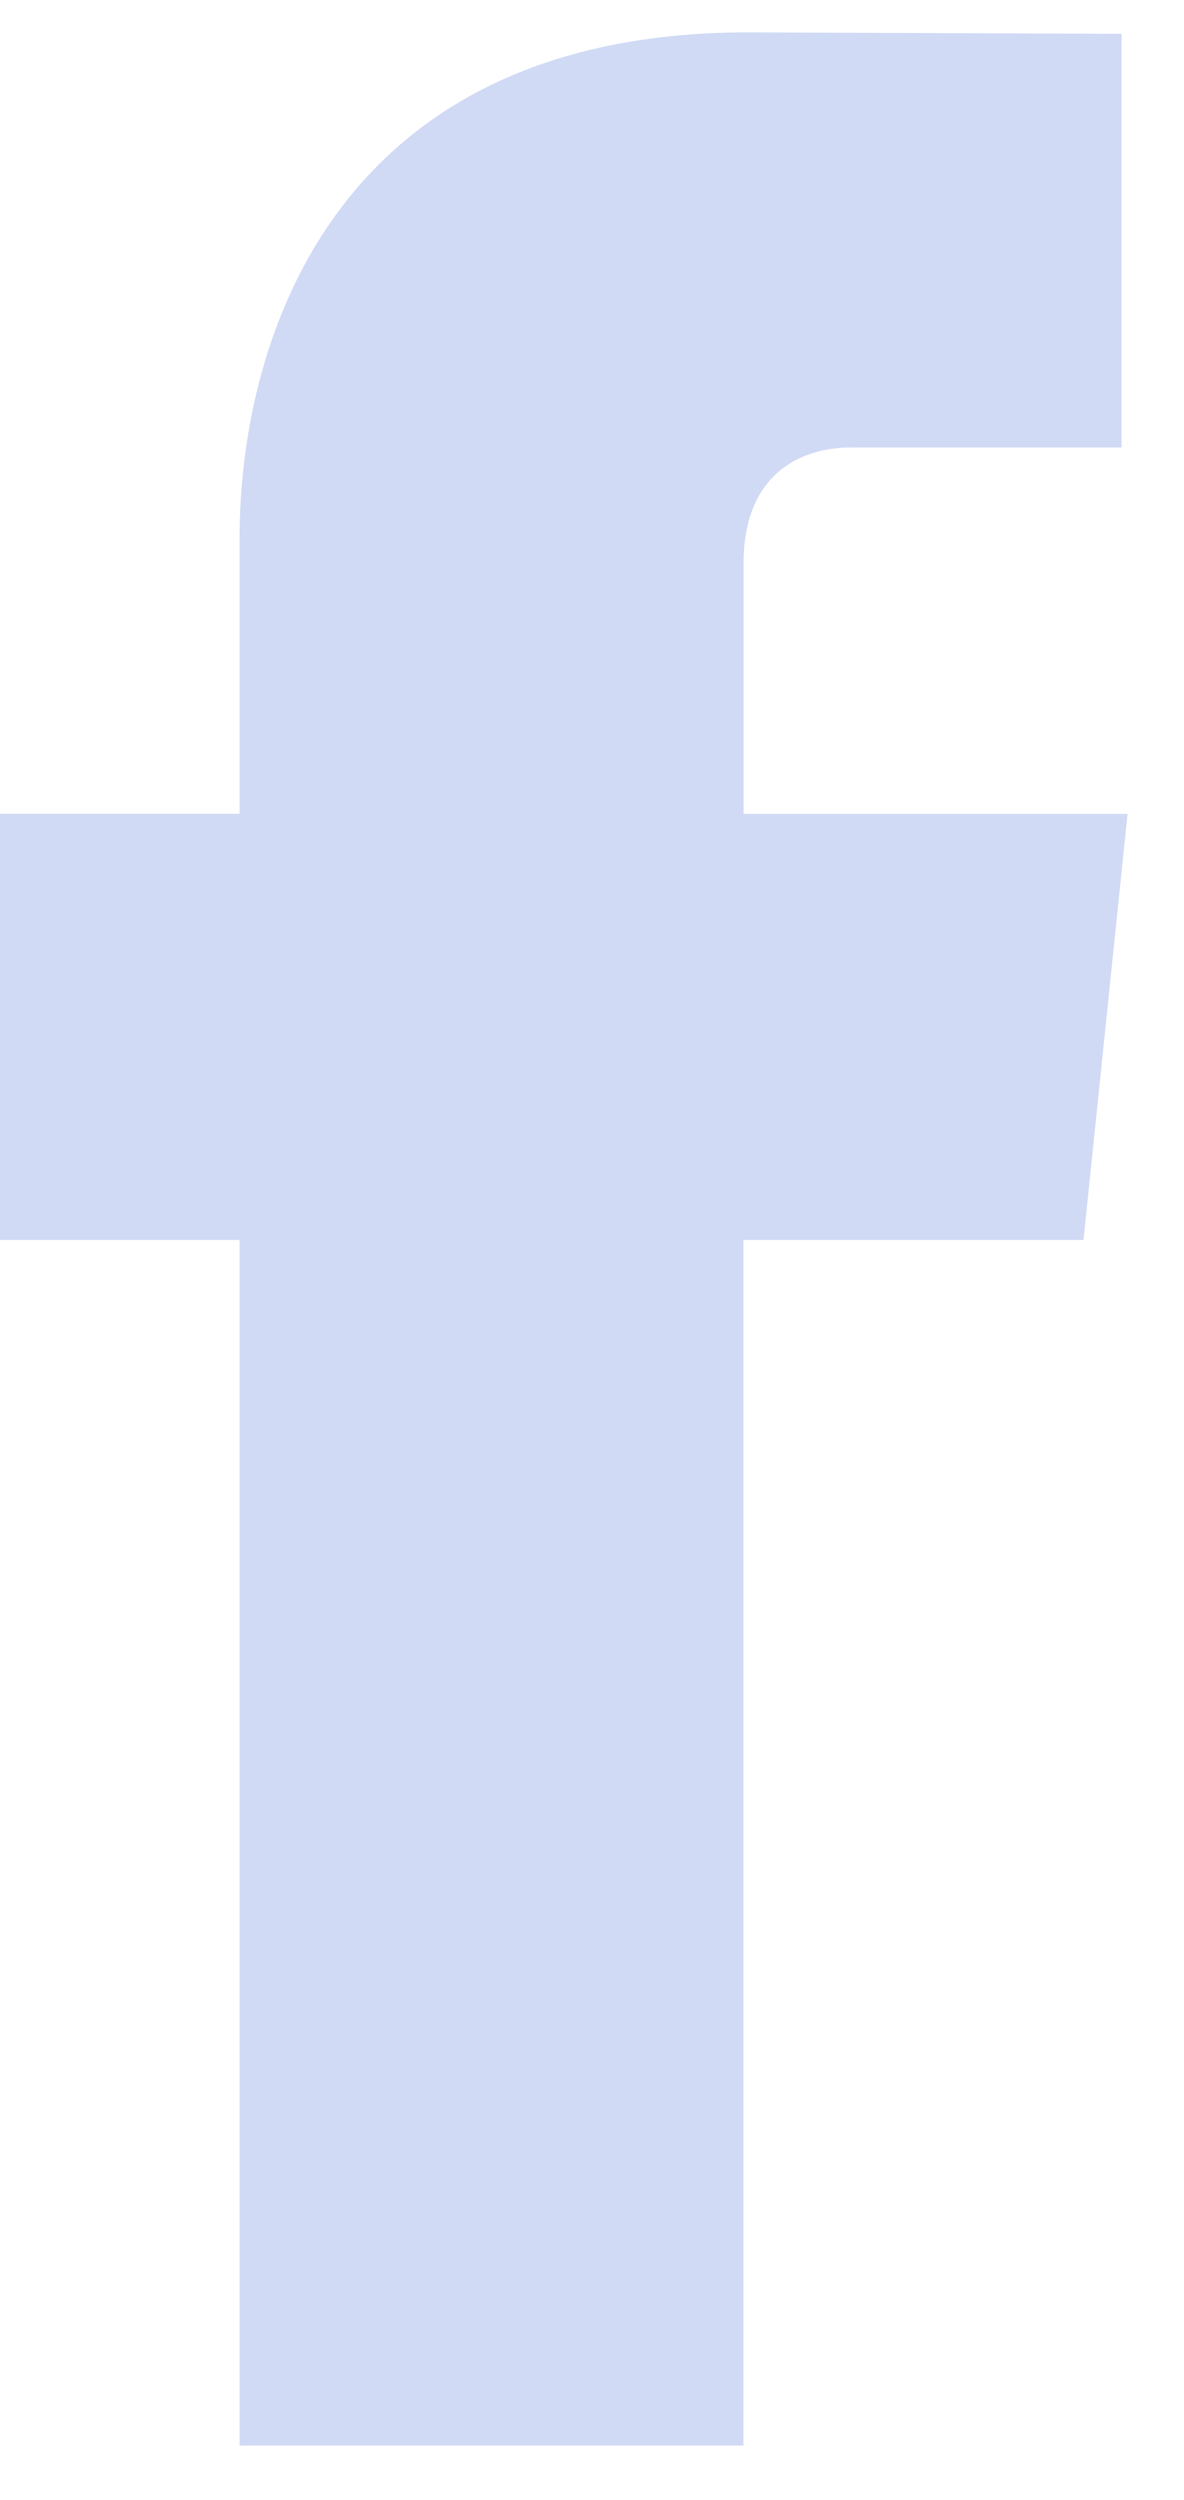 <svg width="9" height="19" viewBox="0 0 9 19" fill="none" xmlns="http://www.w3.org/2000/svg">
<path d="M8.236 9.424H5.651C5.651 13.531 5.651 18.587 5.651 18.587H1.821C1.821 18.587 1.821 13.58 1.821 9.424H0V6.185H1.821V4.091C1.821 2.59 2.538 0.246 5.686 0.246L8.525 0.257V3.401C8.525 3.401 6.8 3.401 6.465 3.401C6.129 3.401 5.652 3.567 5.652 4.283V6.186H8.571L8.236 9.424Z" fill="#D0DAF5"/>
</svg>
